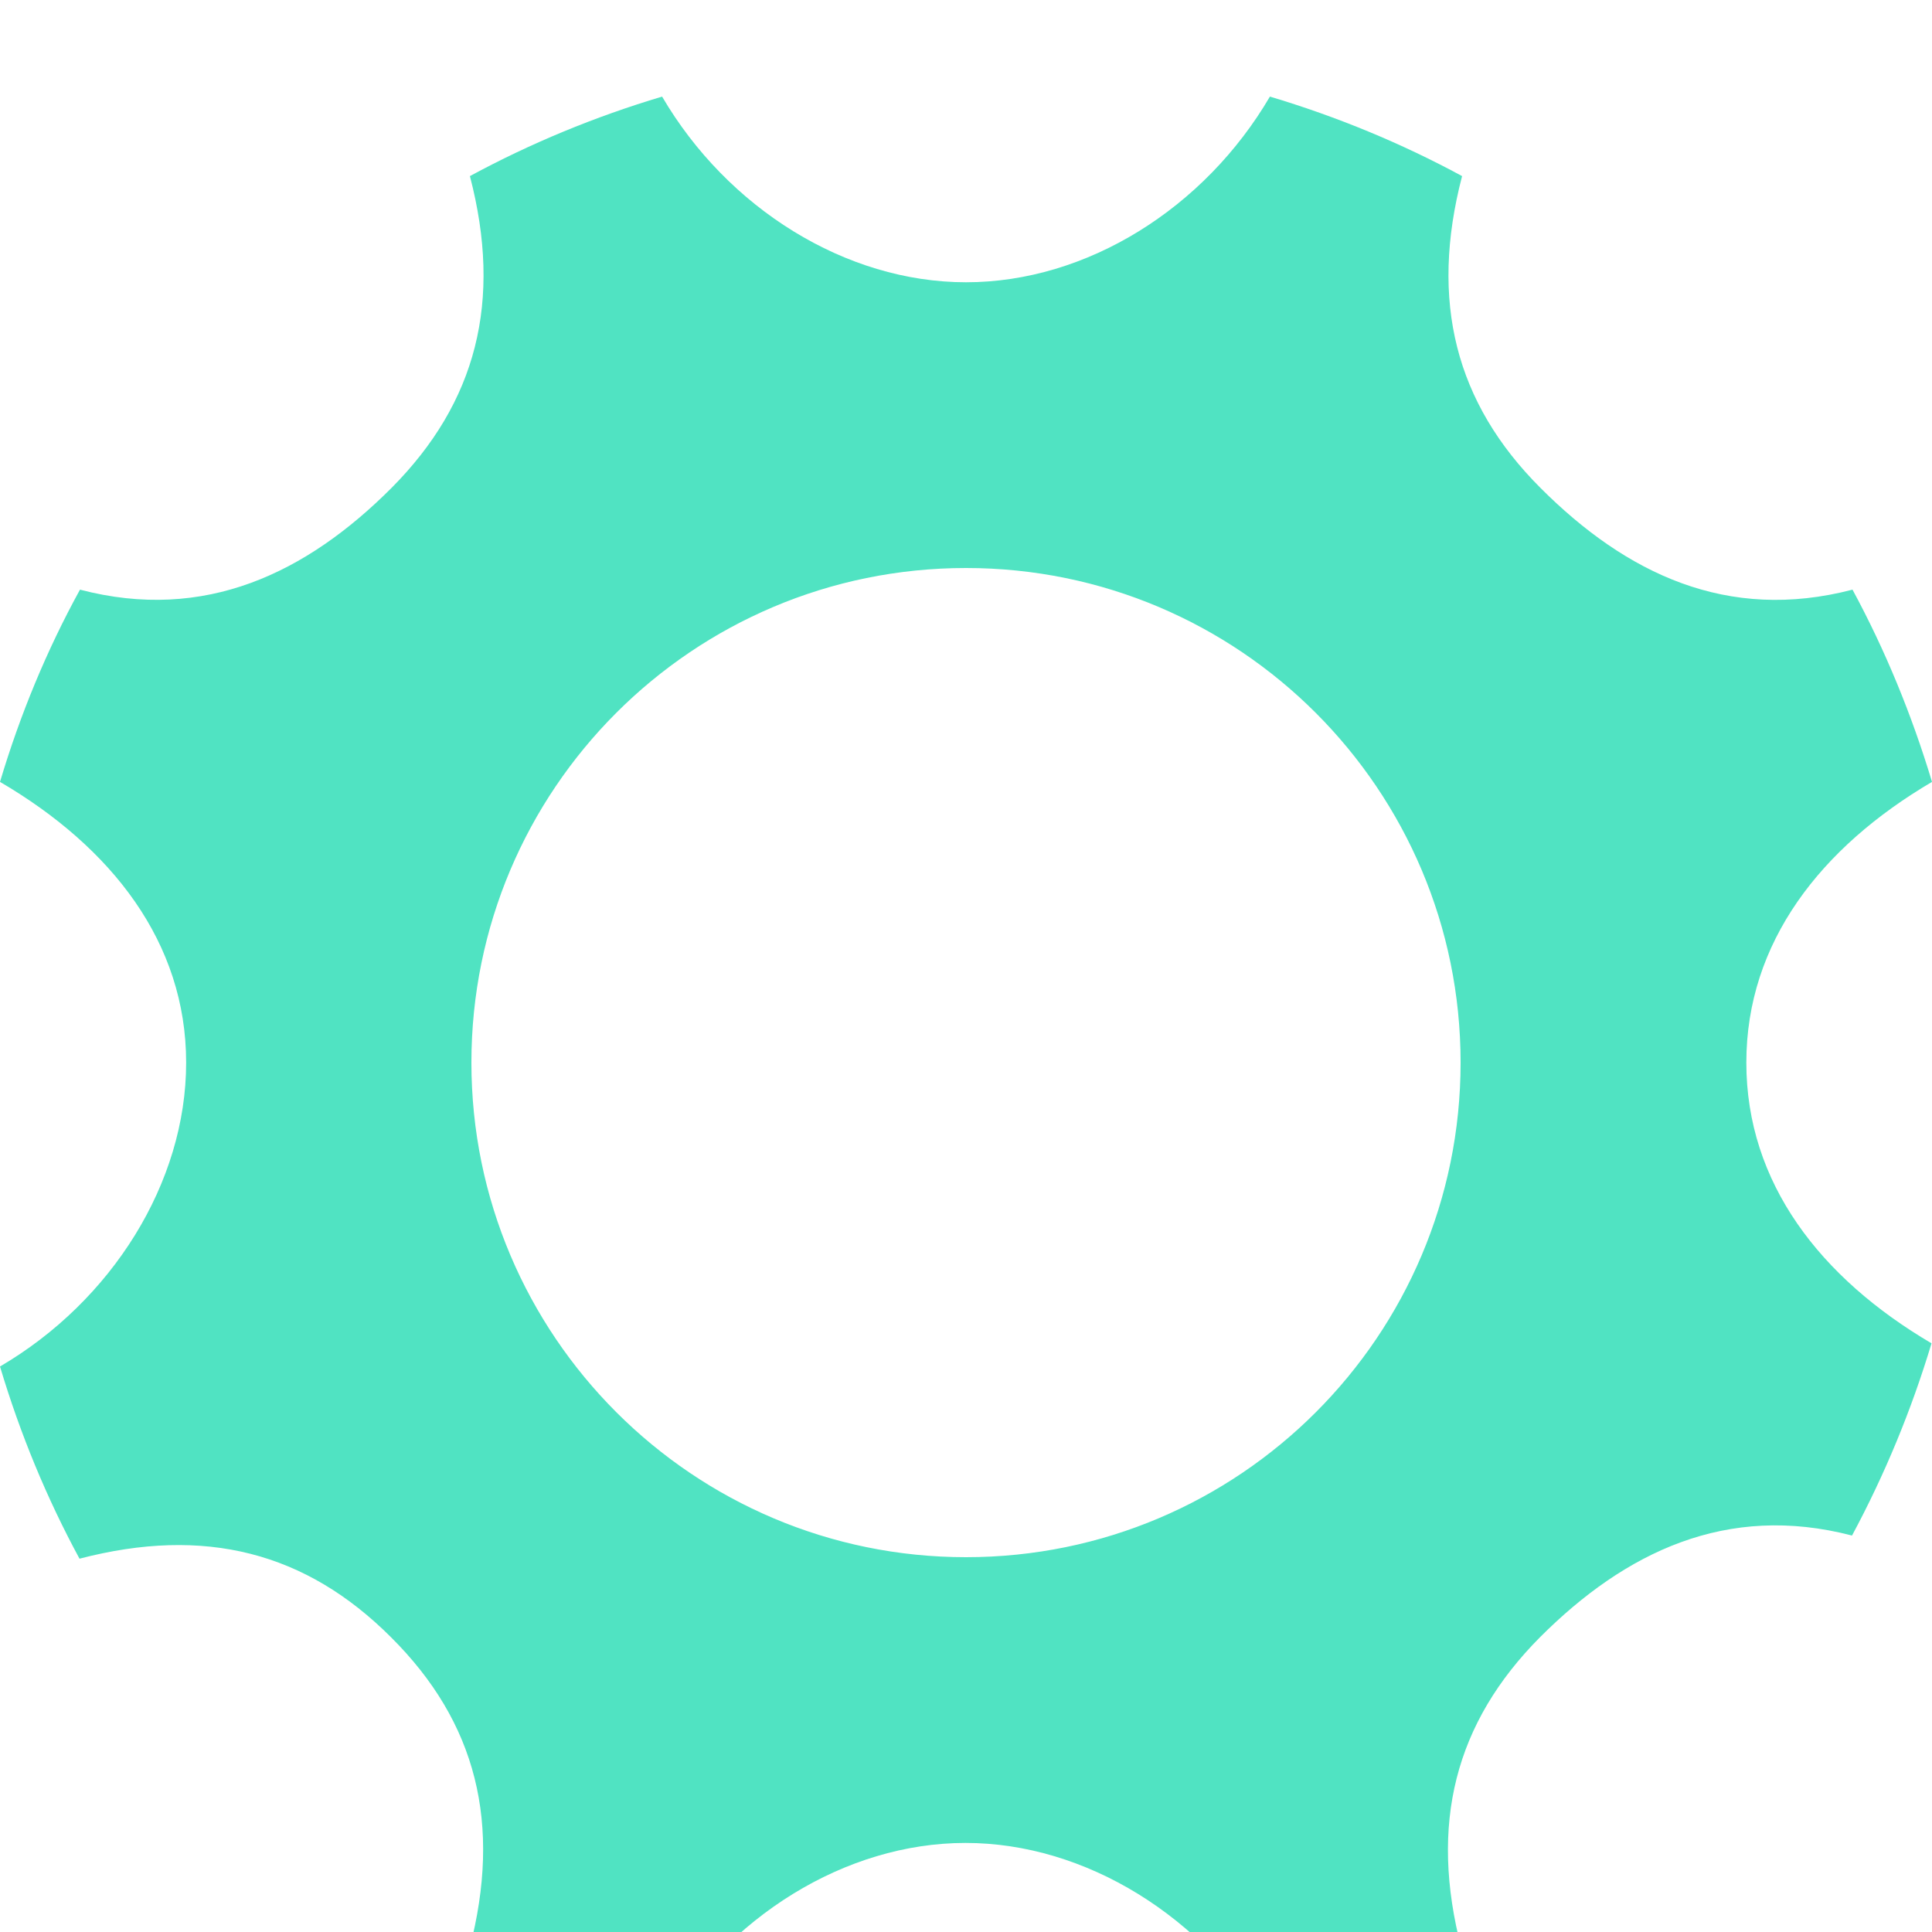 <svg width="40" height="40" viewBox="0 0 40 40" fill="none" xmlns="http://www.w3.org/2000/svg">
<g id="UI/Button/Gear" clip-path="url(#clip0_1_6749)">
<g id="Shape" filter="url(#filter0_d_1_6749)">
<path fill-rule="evenodd" clip-rule="evenodd" d="M36.156 20C36.156 17.51 37.698 15.542 40 14.188C39.583 12.802 39.031 11.458 38.354 10.208C35.76 10.885 33.667 9.875 31.896 8.104C30.135 6.344 29.594 4.24 30.271 1.646C29.021 0.969 27.688 0.417 26.292 0C24.938 2.312 22.5 3.844 20 3.844C17.51 3.844 15.062 2.312 13.708 0C12.312 0.417 10.979 0.969 9.729 1.646C10.406 4.24 9.865 6.333 8.104 8.104C6.344 9.865 4.24 10.885 1.656 10.208C0.969 11.458 0.417 12.792 0 14.188C2.312 15.542 3.854 17.51 3.854 20C3.854 22.49 2.312 24.938 0 26.292C0.417 27.688 0.969 29.021 1.646 30.271C4.24 29.594 6.333 30.135 8.094 31.896C9.865 33.656 10.396 35.76 9.719 38.354C10.979 39.031 12.302 39.583 13.698 40C15.052 37.688 17.5 36.156 19.99 36.156C22.479 36.156 24.927 37.688 26.281 40C27.677 39.583 29.01 39.031 30.26 38.354C29.583 35.76 30.125 33.667 31.885 31.896C33.646 30.135 35.75 29.115 38.344 29.792C39.021 28.531 39.573 27.198 39.99 25.812C37.688 24.458 36.156 22.49 36.156 20ZM20 30.24C14.354 30.24 9.76 25.656 9.76 20C9.76 14.344 14.344 9.76 20 9.76C25.656 9.76 30.24 14.344 30.24 20C30.24 25.656 25.656 30.24 20 30.24Z" fill="#50E3C2"/>
</g>
</g>
<defs>
<filter id="filter0_d_1_6749" x="-4" y="-2" width="48" height="48" filterUnits="userSpaceOnUse" color-interpolation-filters="sRGB">
<feFlood flood-opacity="0" result="BackgroundImageFix"/>
<feColorMatrix in="SourceAlpha" type="matrix" values="0 0 0 0 0 0 0 0 0 0 0 0 0 0 0 0 0 0 127 0" result="hardAlpha"/>
<feOffset dy="2"/>
<feGaussianBlur stdDeviation="2"/>
<feColorMatrix type="matrix" values="0 0 0 0 0 0 0 0 0 0 0 0 0 0 0 0 0 0 0.1 0"/>
<feBlend mode="normal" in2="BackgroundImageFix" result="effect1_dropShadow_1_6749"/>
<feBlend mode="normal" in="SourceGraphic" in2="effect1_dropShadow_1_6749" result="shape"/>
</filter>
<clipPath id="clip0_1_6749">
<rect width="40" height="40" fill="white"/>
</clipPath>
</defs>
</svg>
